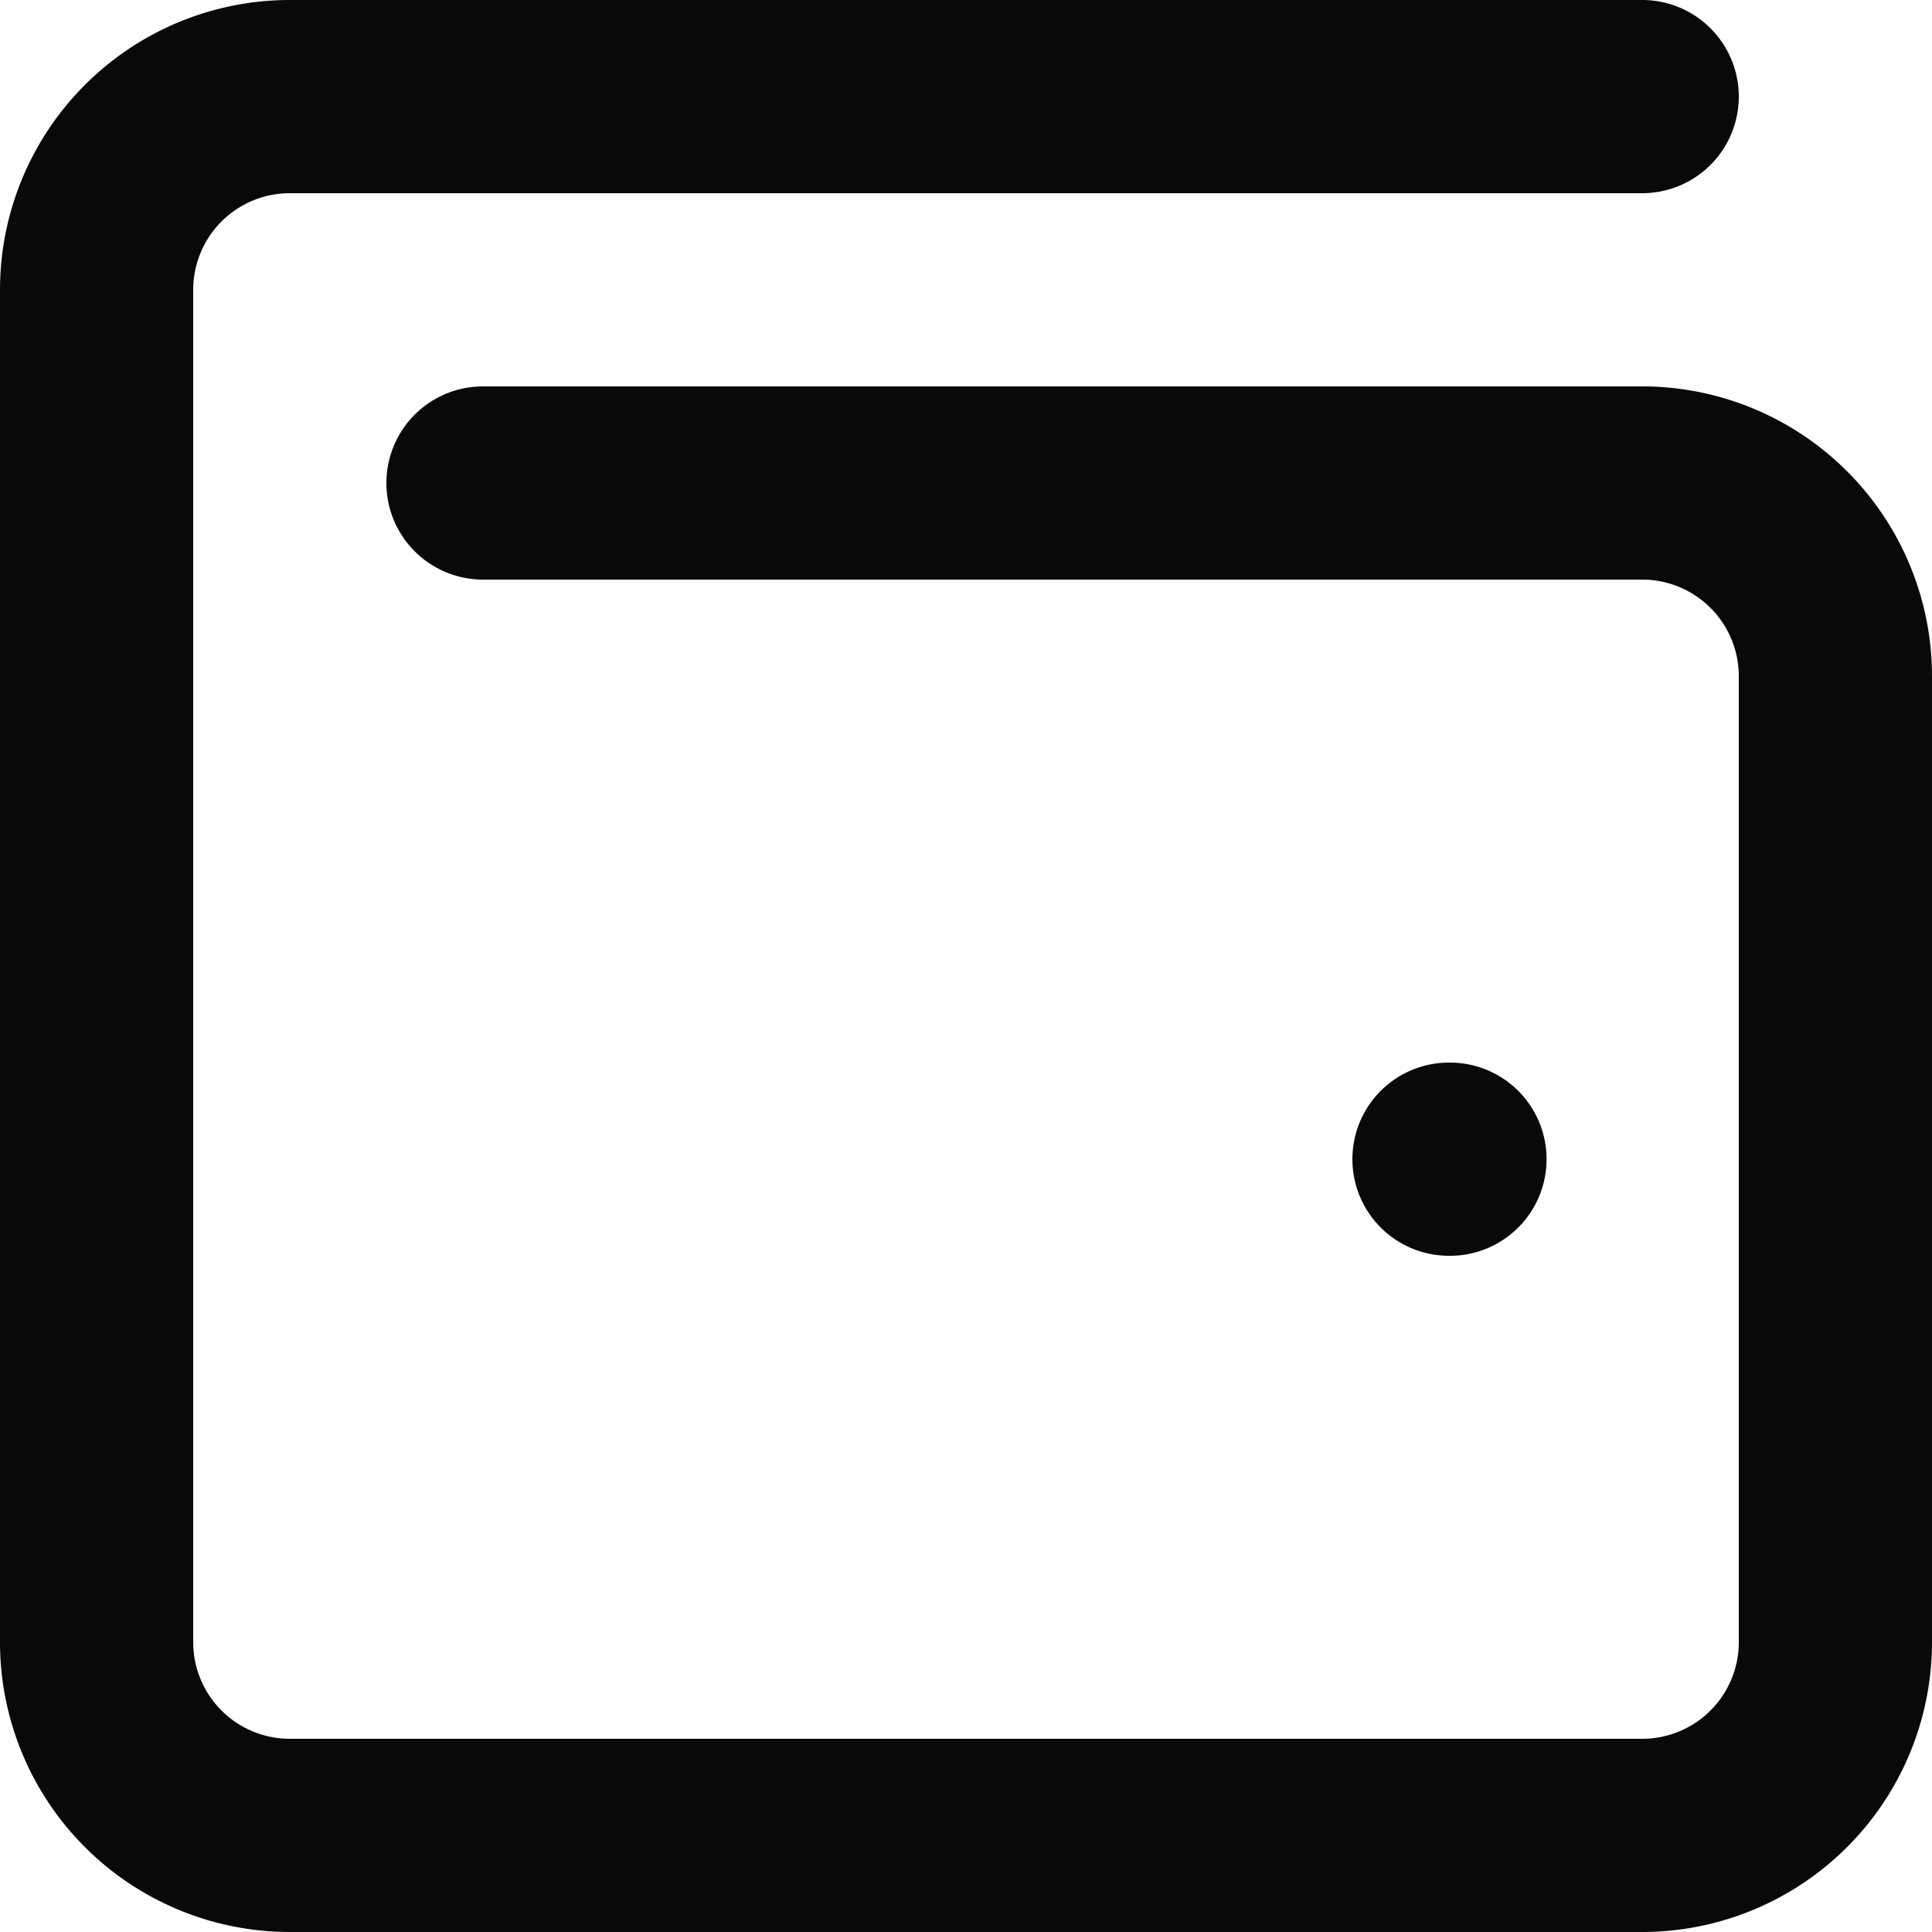 <svg id="wallet-minimal" xmlns="http://www.w3.org/2000/svg" width="20" height="20" viewBox="0 0 20 20">
  <path id="Vector" d="M15,11a1,1,0,0,0,0,2Zm.01,2a1,1,0,0,0,0-2ZM5,4A1,1,0,0,0,5,6ZM17,5V5ZM1,17H1ZM3,1V1ZM17,2a1,1,0,0,0,0-2ZM15,13h.01V11H15ZM5,6H17V4H5ZM17,6a1,1,0,0,1,.707.293l1.414-1.414A3,3,0,0,0,17,4Zm.707.293A1,1,0,0,1,18,7h2a3,3,0,0,0-.879-2.121ZM18,7V17h2V7Zm0,10a1,1,0,0,1-.293.707l1.414,1.414A3,3,0,0,0,20,17Zm-.293.707A1,1,0,0,1,17,18v2a3,3,0,0,0,2.121-.879ZM17,18H3v2H17ZM3,18a1,1,0,0,1-.707-.293L.879,19.121A3,3,0,0,0,3,20Zm-.707-.293A1,1,0,0,1,2,17H0a3,3,0,0,0,.879,2.121ZM2,17V3H0V17ZM2,3a1,1,0,0,1,.293-.707L.879.879A3,3,0,0,0,0,3Zm.293-.707A1,1,0,0,1,3,2V0A3,3,0,0,0,.879.879ZM3,2H17V0H3Z" fill="#09090b"/>
</svg>
